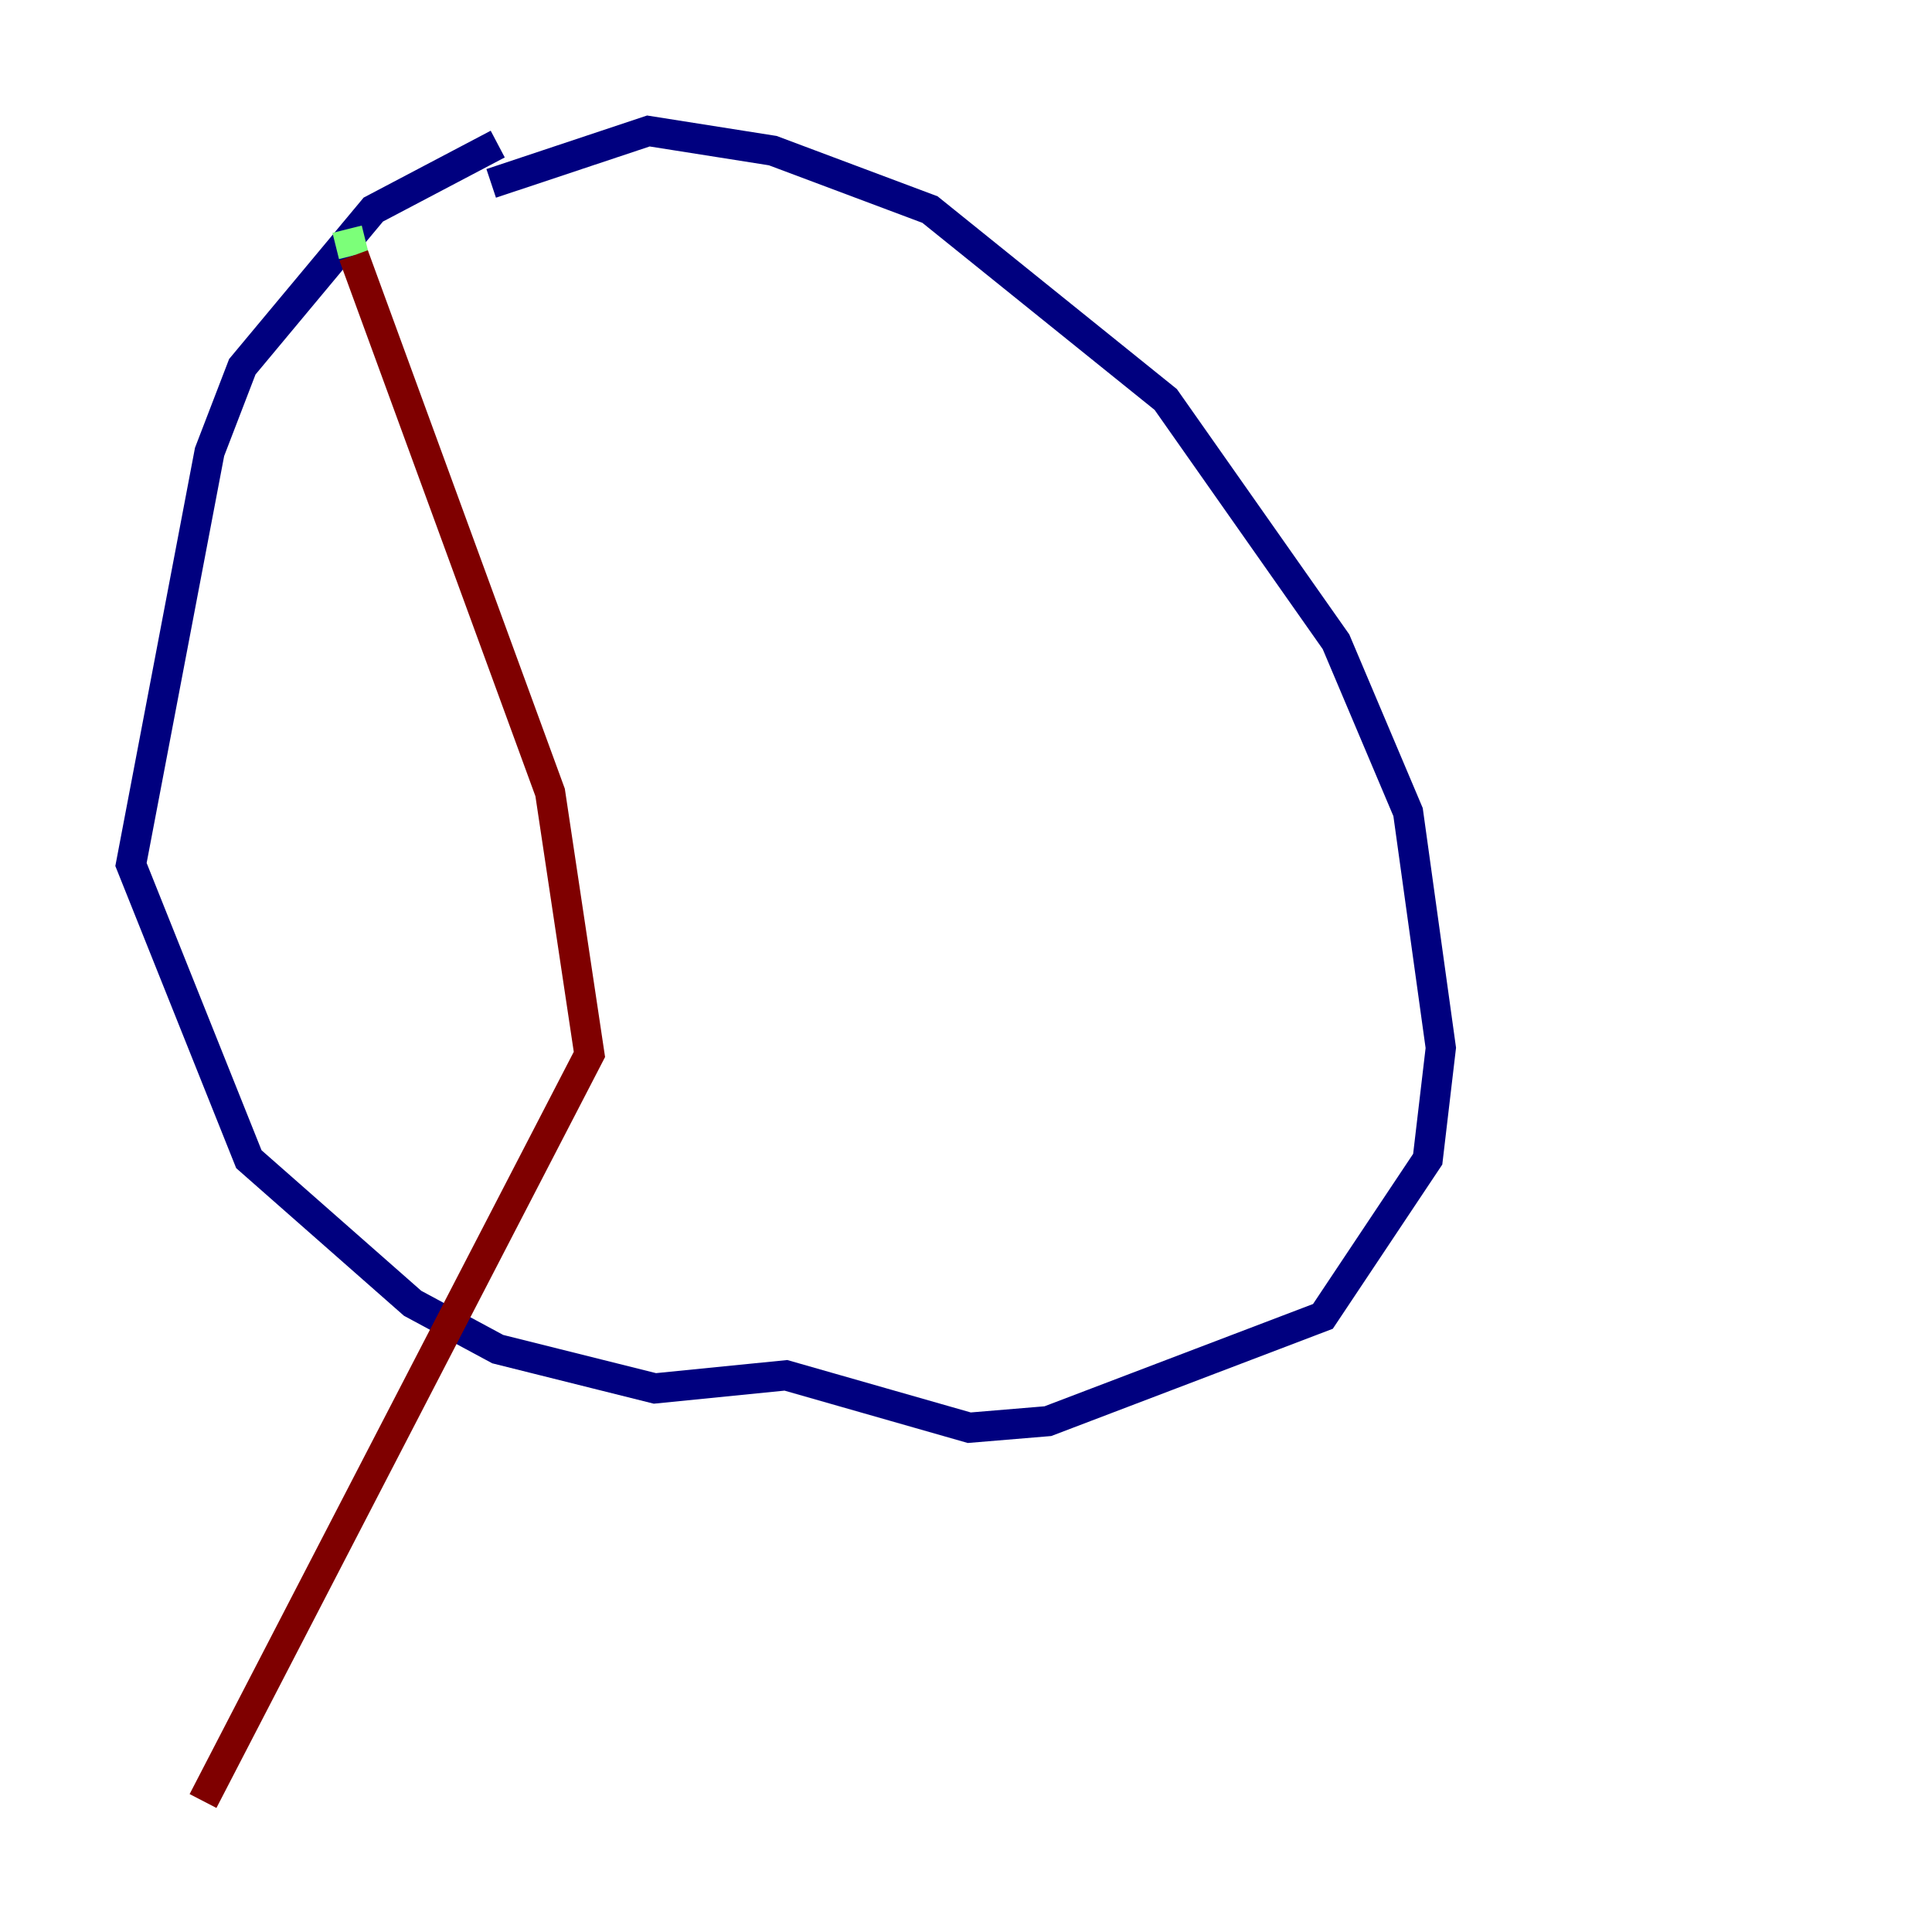<?xml version="1.0" encoding="utf-8" ?>
<svg baseProfile="tiny" height="128" version="1.2" viewBox="0,0,128,128" width="128" xmlns="http://www.w3.org/2000/svg" xmlns:ev="http://www.w3.org/2001/xml-events" xmlns:xlink="http://www.w3.org/1999/xlink"><defs /><polyline fill="none" points="32.976,9.546 24.732,13.885 16.054,24.298 13.885,29.939 8.678,57.275 16.488,76.8 27.336,86.346 32.976,89.383 43.39,91.986 52.068,91.119 64.217,94.59 69.424,94.156 87.647,87.214 94.59,76.8 95.458,69.424 93.288,53.803 88.515,42.522 77.234,26.468 61.614,13.885 51.2,9.98 42.956,8.678 32.542,12.149" stroke="#00007f" stroke-width="2" /><polyline fill="none" points="22.997,15.186 23.43,16.922" stroke="#7cff79" stroke-width="2" /><polyline fill="none" points="23.43,16.922 36.447,52.502 39.051,69.858 13.451,119.322" stroke="#7f0000" stroke-width="2" /></svg>